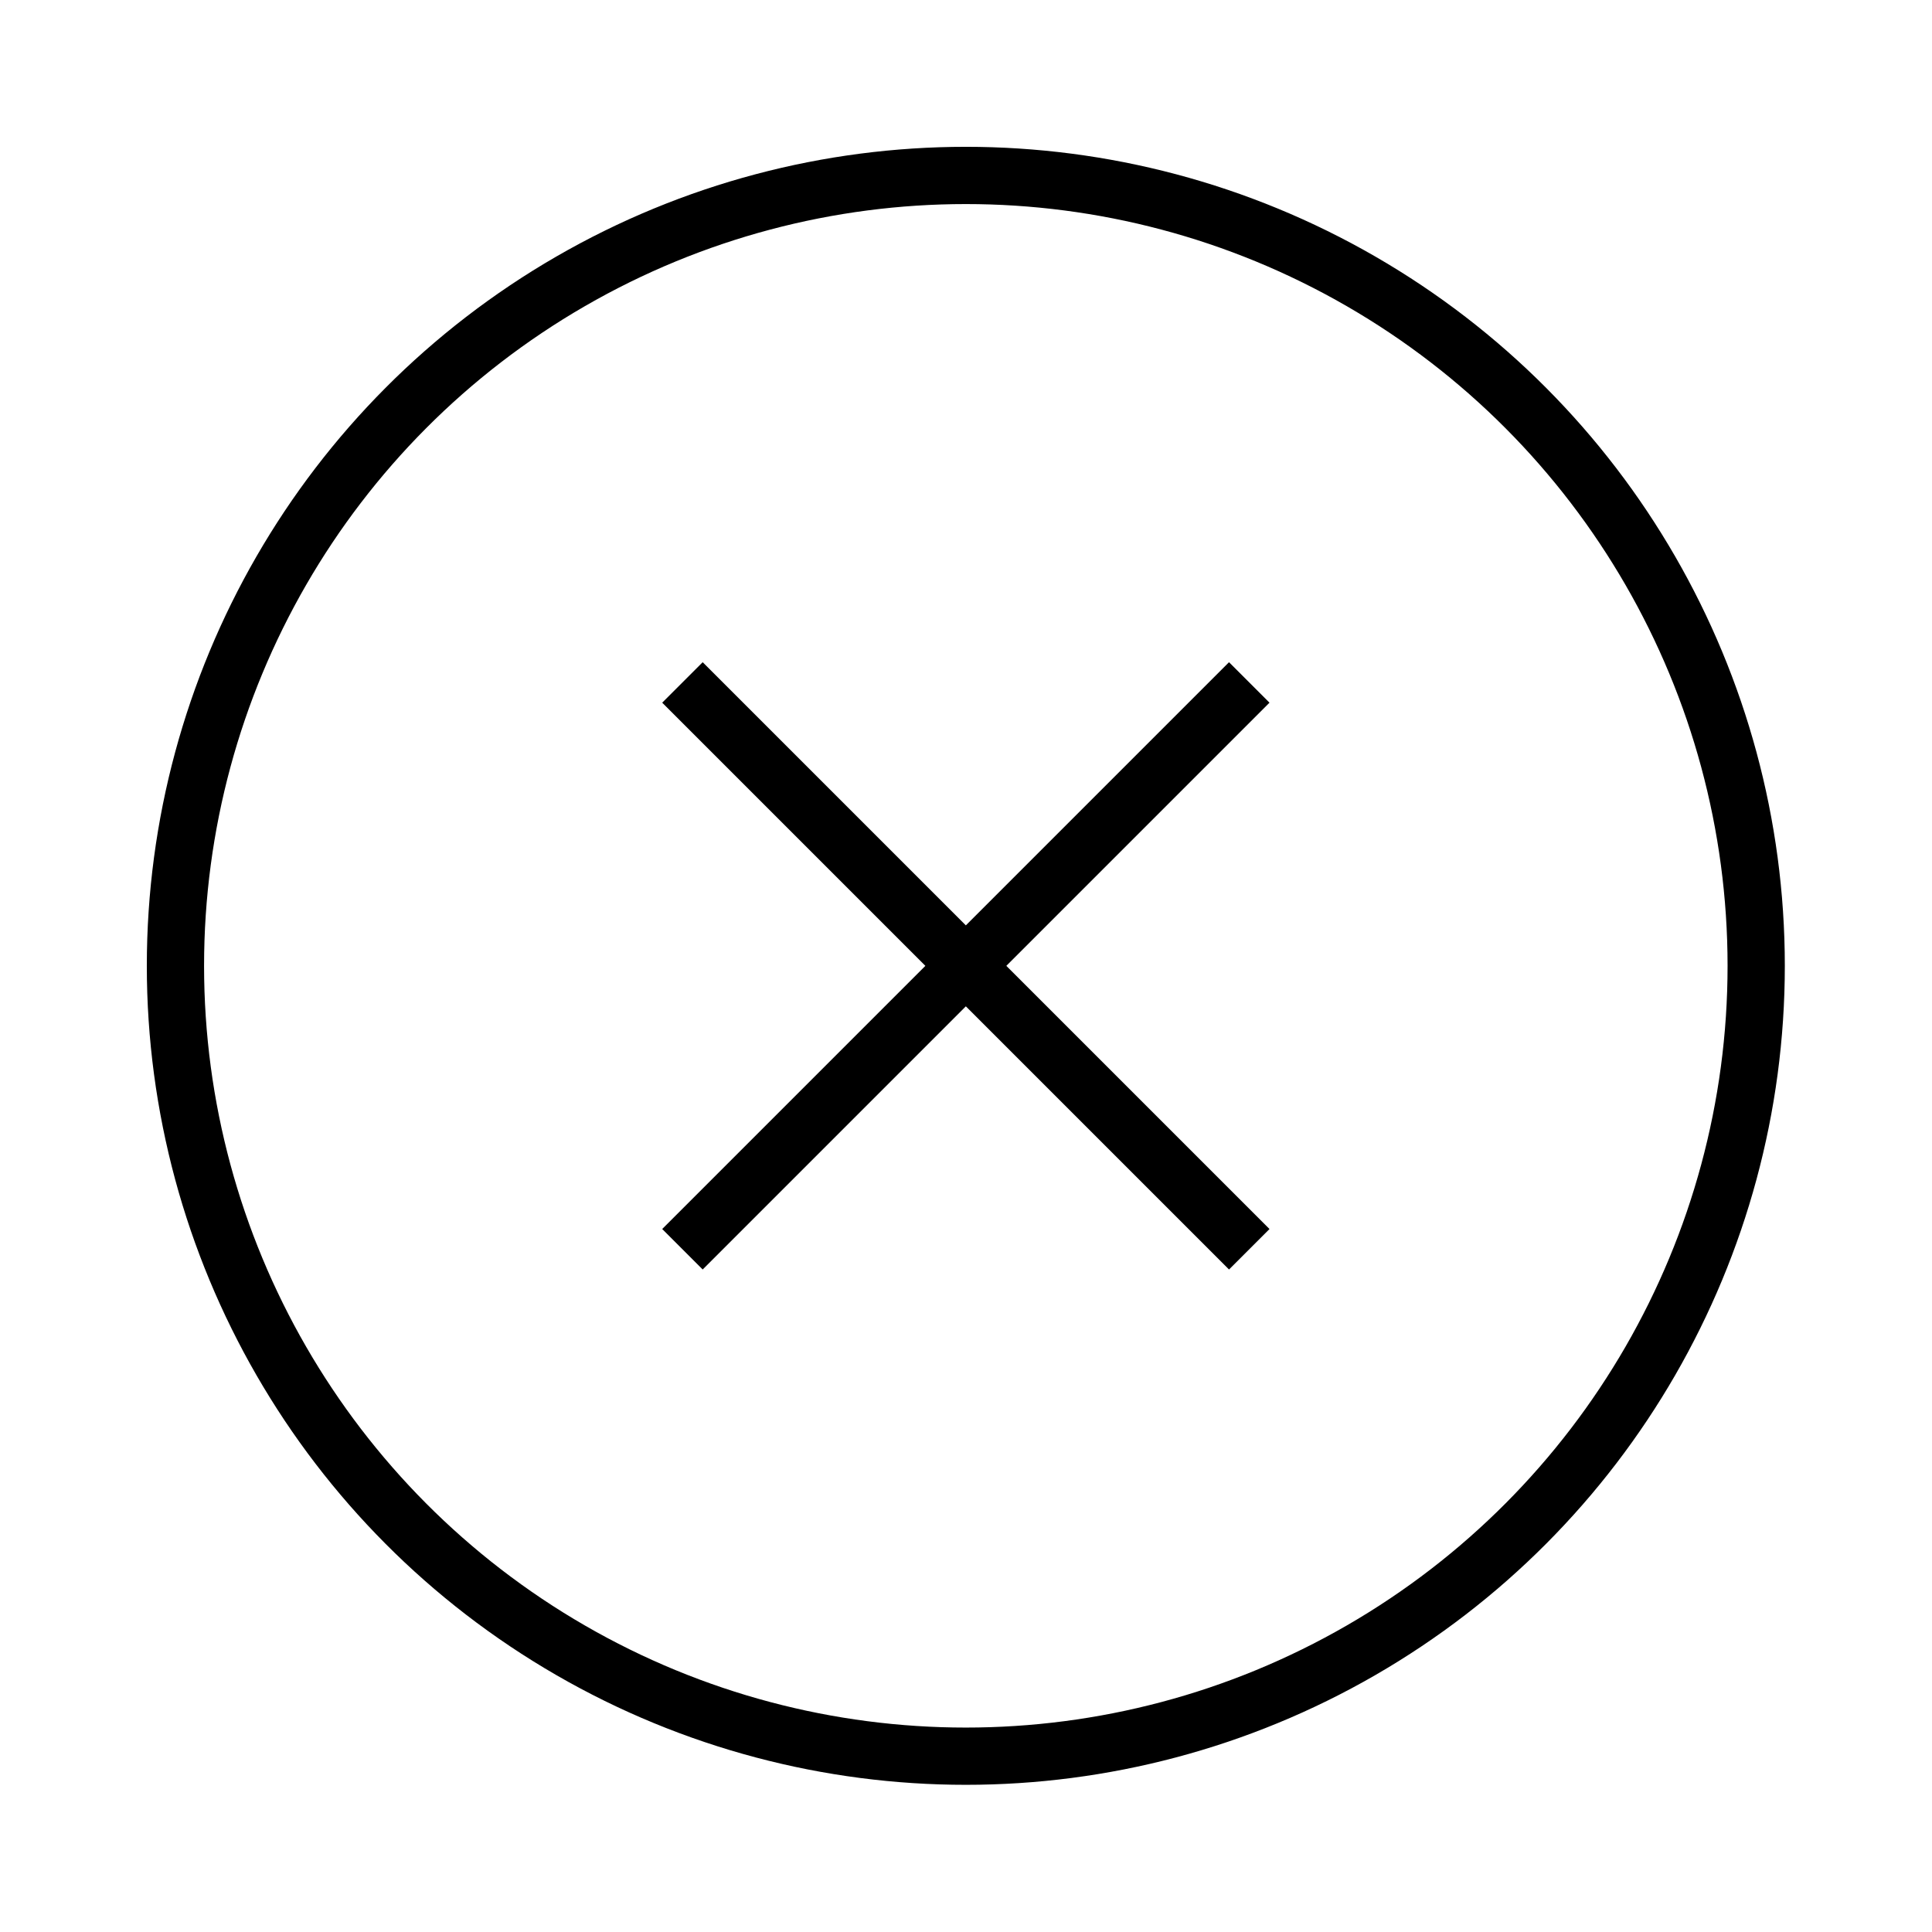 <?xml version="1.0" encoding="UTF-8" standalone="no"?>
<svg
   xmlns:dc="http://purl.org/dc/elements/1.1/"
   xmlns:cc="http://creativecommons.org/ns#"
   xmlns:rdf="http://www.w3.org/1999/02/22-rdf-syntax-ns#"
   xmlns:svg="http://www.w3.org/2000/svg"
   xmlns="http://www.w3.org/2000/svg"
   xmlns:sodipodi="http://sodipodi.sourceforge.net/DTD/sodipodi-0.dtd"
   xmlns:inkscape="http://www.inkscape.org/namespaces/inkscape"
   id="svg8"
   version="1.1"
   viewBox="0 0 26.458 26.458"
   height="100"
   width="100"
   sodipodi:docname="closeButton.svg"
   inkscape:version="0.92.1 unknown">
  <sodipodi:namedview
     pagecolor="#ffffff"
     bordercolor="#666666"
     borderopacity="1"
     objecttolerance="10"
     gridtolerance="10"
     guidetolerance="10"
     inkscape:pageopacity="0"
     inkscape:pageshadow="2"
     inkscape:window-width="640"
     inkscape:window-height="480"
     id="namedview8423"
     showgrid="false"
     inkscape:zoom="2.867318"
     inkscape:cx="-67.363621"
     inkscape:cy="87.997511"
     inkscape:current-layer="layer1" />
  <defs
     id="defs2" />
  <g
     id="layer1"
     transform="matrix(0.784,0,0,0.784,2.855,2.855)">
    <circle
       r="13.806"
       cy="13.229"
       cx="13.229"
       id="path8417"
       style="fill:none;stroke:#000000;stroke-width:1;stroke-miterlimit:4;stroke-dasharray:none" />
    <path
       id="path8425"
       d="M 8.279,8.279 18.18,18.18 m 0,-9.901 -9.901,9.901"
       style="stroke:#000000;stroke-width:1;stroke-miterlimit:4;stroke-dasharray:none"
       inkscape:connector-curvature="0" />
  </g>
</svg>
